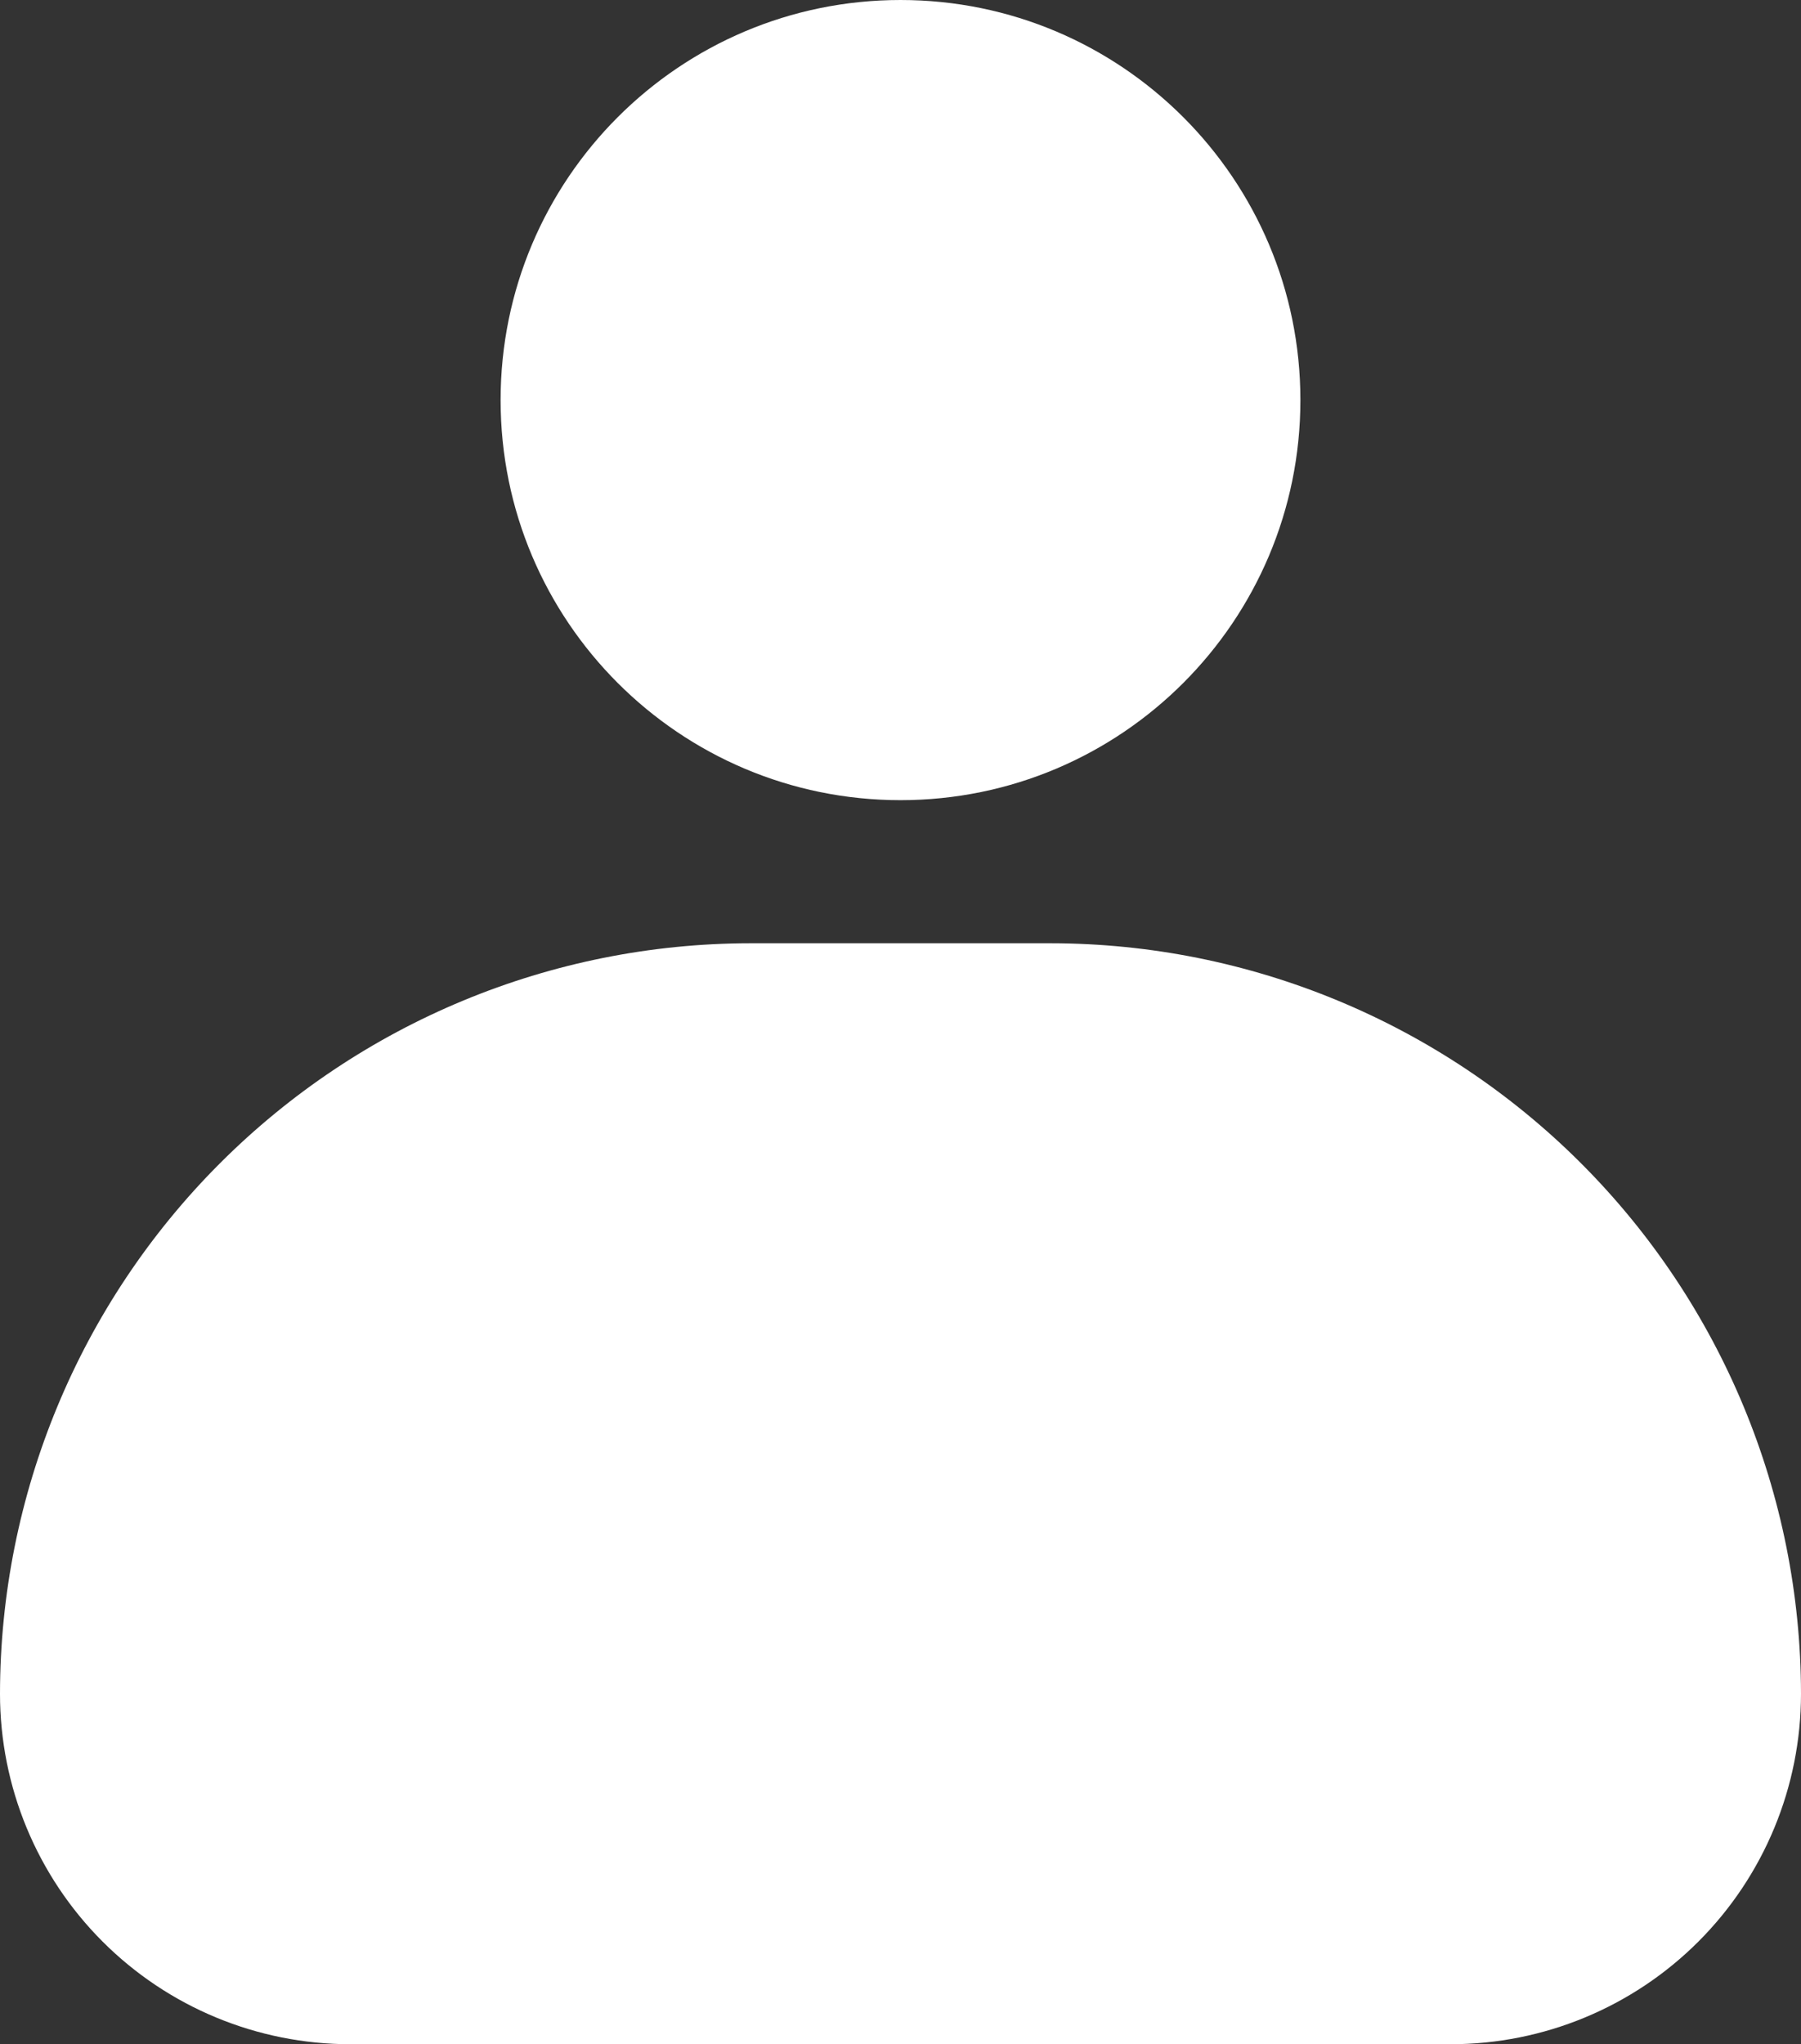 <svg width="617" height="700" viewBox="0 0 617 700" fill="none" xmlns="http://www.w3.org/2000/svg">
<rect x="0" y="0" width="617" height="700" fill="#333333" stroke="none"/>
<path d="M308.5 274C384.163 274 445.5 212.663 445.5 137C445.5 61.337 384.163 0 308.5 0C232.837 0 171.5 61.337 171.5 137C171.5 212.663 232.837 274 308.5 274Z" fill="white"/>
<path d="M497 700H120C88.174 700 57.651 687.357 35.147 664.853C12.643 642.348 0 611.826 0 580C0.066 511.86 27.164 446.529 75.347 398.347C123.529 350.164 188.86 323.066 257 323H360C428.14 323.066 493.471 350.164 541.653 398.347C589.836 446.529 616.934 511.86 617 580C617 611.826 604.357 642.348 581.853 664.853C559.348 687.357 528.826 700 497 700Z" fill="white"/>
</svg>
